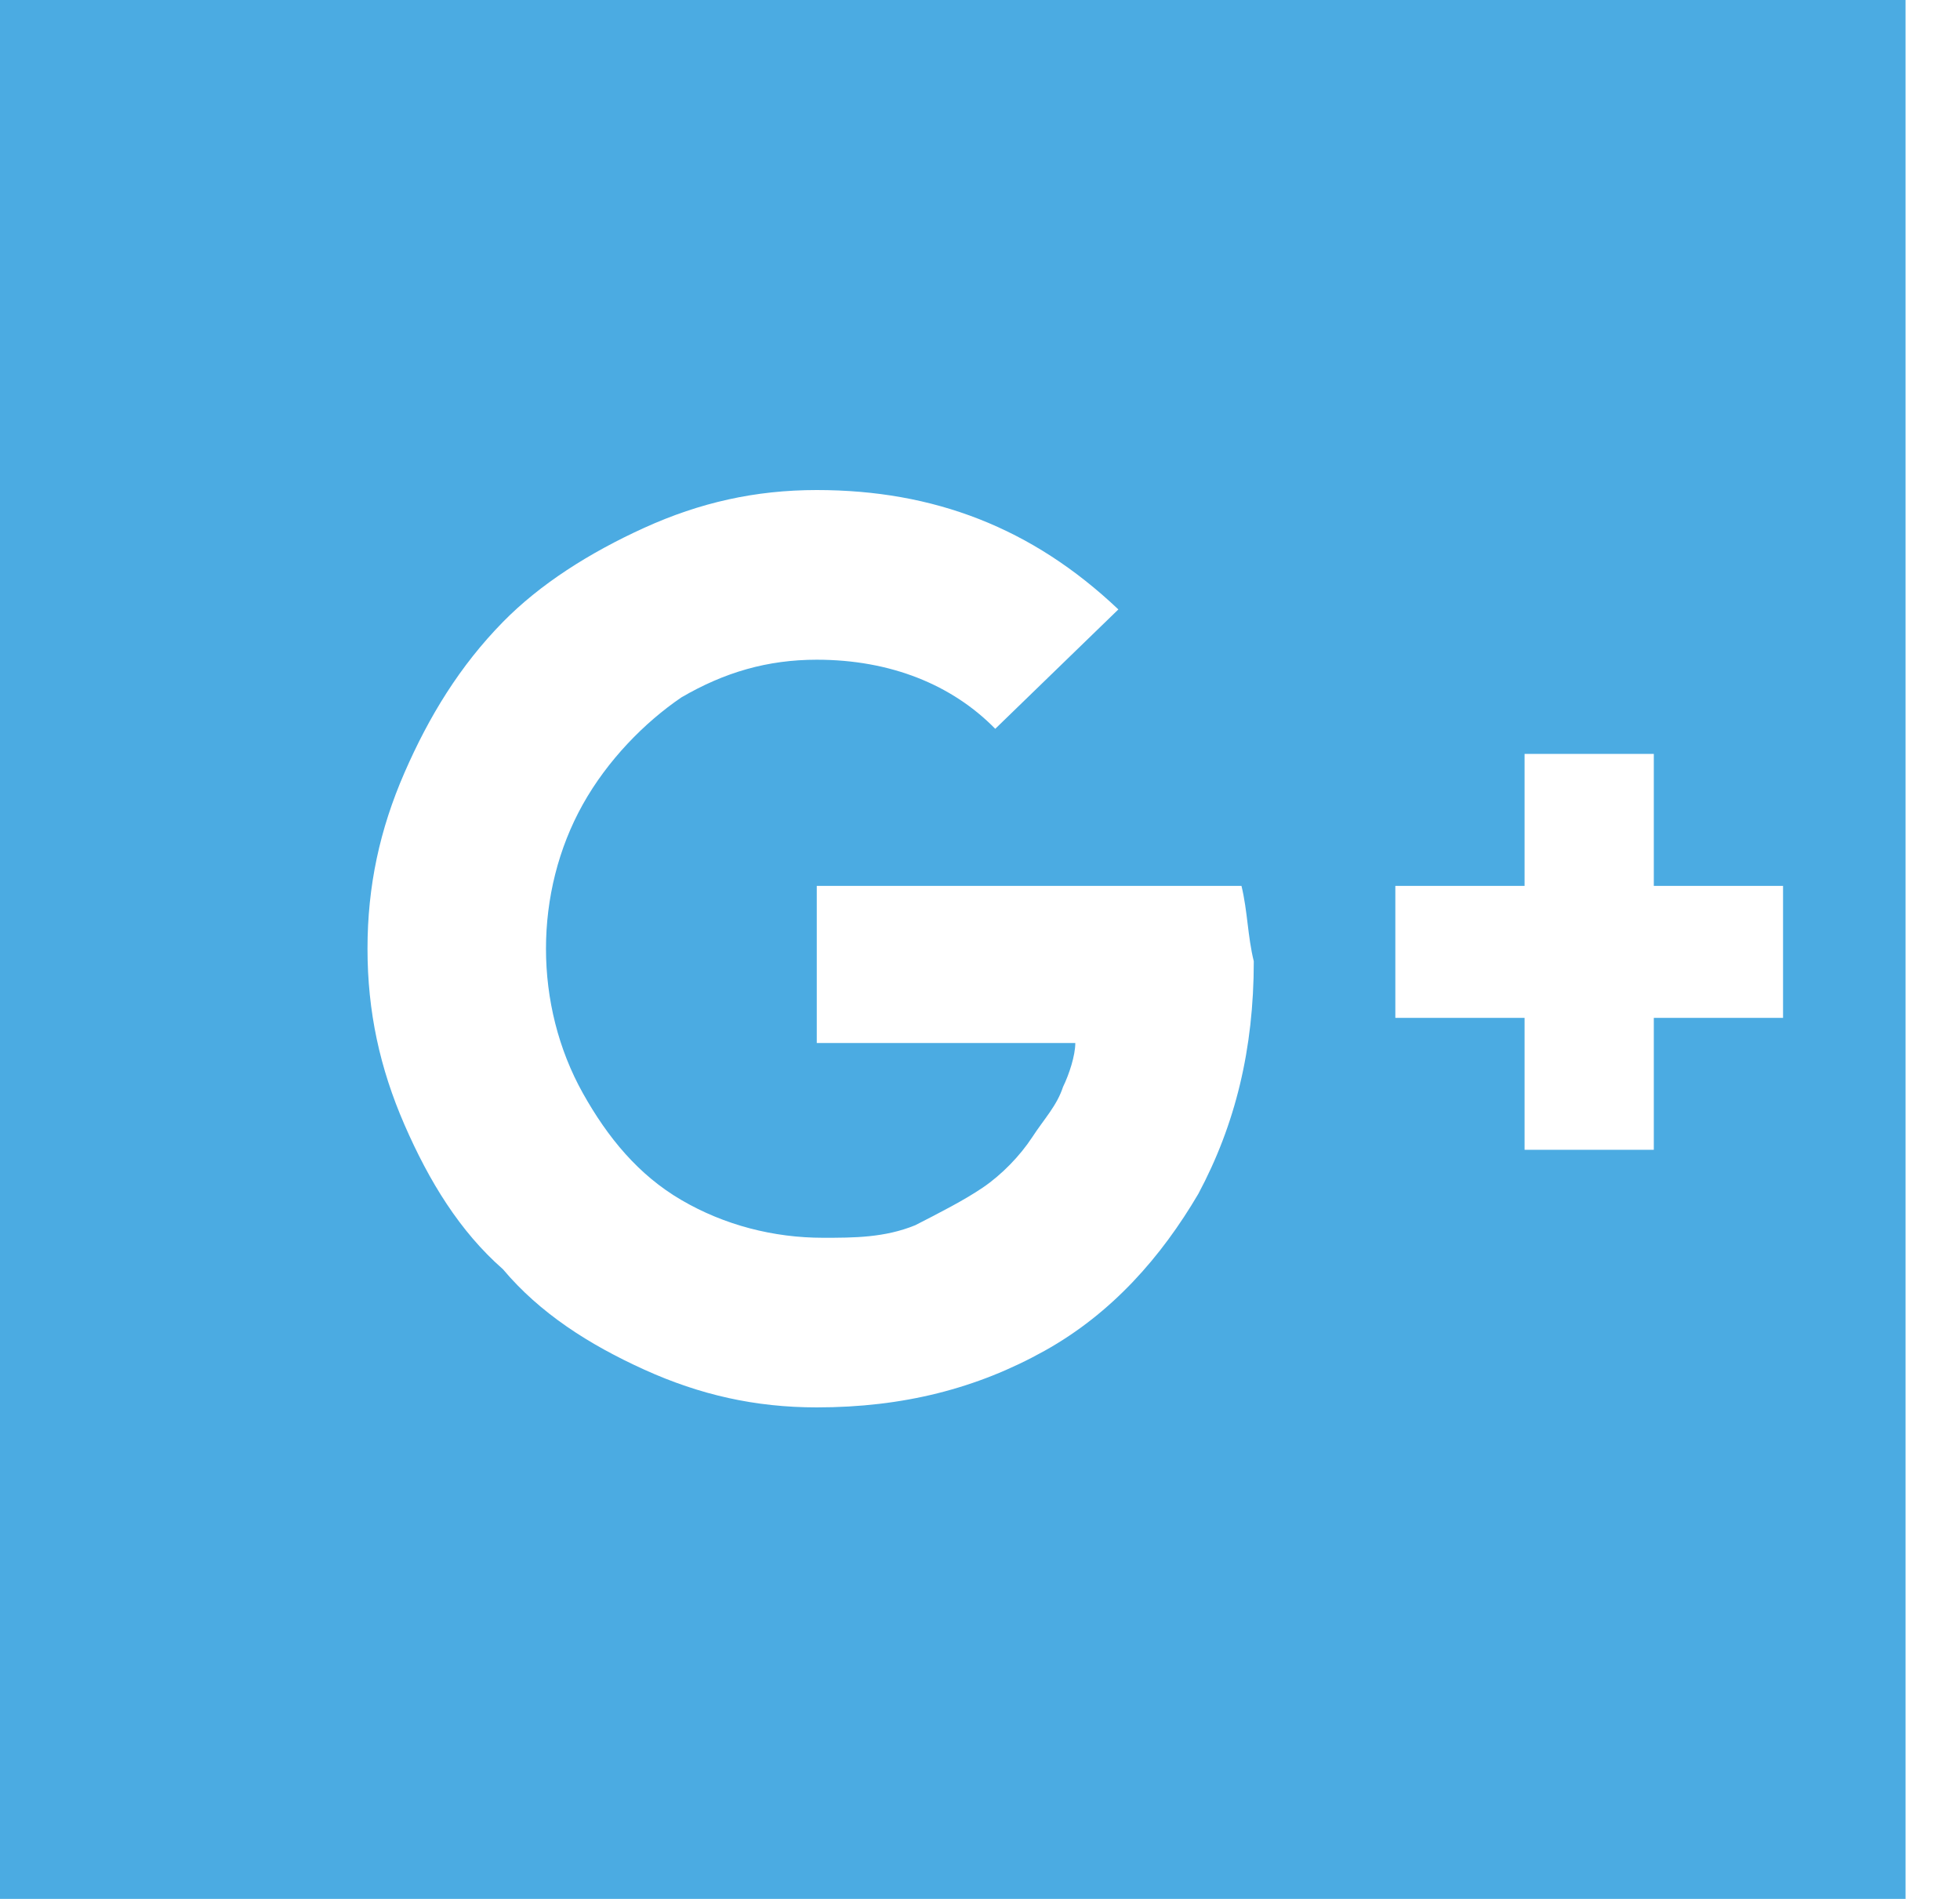 <?xml version="1.0" encoding="UTF-8"?>
<svg width="32px" height="31px" viewBox="0 0 32 31" version="1.1" xmlns="http://www.w3.org/2000/svg" xmlns:xlink="http://www.w3.org/1999/xlink">
    <!-- Generator: Sketch 41.2 (35397) - http://www.bohemiancoding.com/sketch -->
    <title>gmail_sq</title>
    <desc>Created with Sketch.</desc>
    <defs></defs>
    <g id="540x270" stroke="none" stroke-width="1" fill="none" fill-rule="evenodd">
        <g id="Business_card_01-" transform="translate(-93, -225)" fill="#4BABE2">
            <path d="M93,225 L124.111,225 L124.111,256 L93,256 L93,225 Z M120.001,239.462 L120.001,237.308 L117.891,237.308 L117.891,239.462 L115.781,239.462 L115.781,241.617 L117.891,241.617 L117.891,243.771 L120.001,243.771 L120.001,241.617 L122.111,241.617 L122.111,239.462 L120.001,239.462 Z M113.269,239.462 L106.335,239.462 L106.335,242.027 L110.556,242.027 C110.556,242.232 110.455,242.54 110.355,242.745 C110.254,243.053 110.053,243.258 109.852,243.566 C109.651,243.873 109.35,244.181 109.048,244.386 C108.747,244.591 108.345,244.796 107.943,245.002 C107.441,245.207 106.938,245.207 106.436,245.207 C105.632,245.207 104.828,245.002 104.125,244.591 C103.421,244.181 102.919,243.566 102.517,242.848 C102.115,242.129 101.914,241.309 101.914,240.488 C101.914,239.668 102.115,238.847 102.517,238.129 C102.919,237.411 103.522,236.795 104.125,236.385 C104.828,235.975 105.531,235.77 106.335,235.77 C107.541,235.77 108.546,236.18 109.249,236.898 L111.259,234.949 C109.852,233.615 108.244,233 106.335,233 C105.33,233 104.426,233.205 103.522,233.615 C102.617,234.026 101.814,234.539 101.211,235.154 C100.507,235.872 100.005,236.693 99.603,237.616 C99.201,238.539 99,239.462 99,240.488 C99,241.514 99.201,242.437 99.603,243.36 C100.005,244.284 100.507,245.104 101.211,245.72 C101.814,246.438 102.617,246.951 103.522,247.361 C104.426,247.771 105.33,247.976 106.335,247.976 C107.742,247.976 108.948,247.669 110.053,247.053 C111.158,246.438 111.962,245.515 112.565,244.489 C113.168,243.36 113.47,242.129 113.47,240.693 C113.369,240.283 113.369,239.873 113.269,239.462 Z" id="gmail_sq"></path>
        </g>
    </g>
</svg>